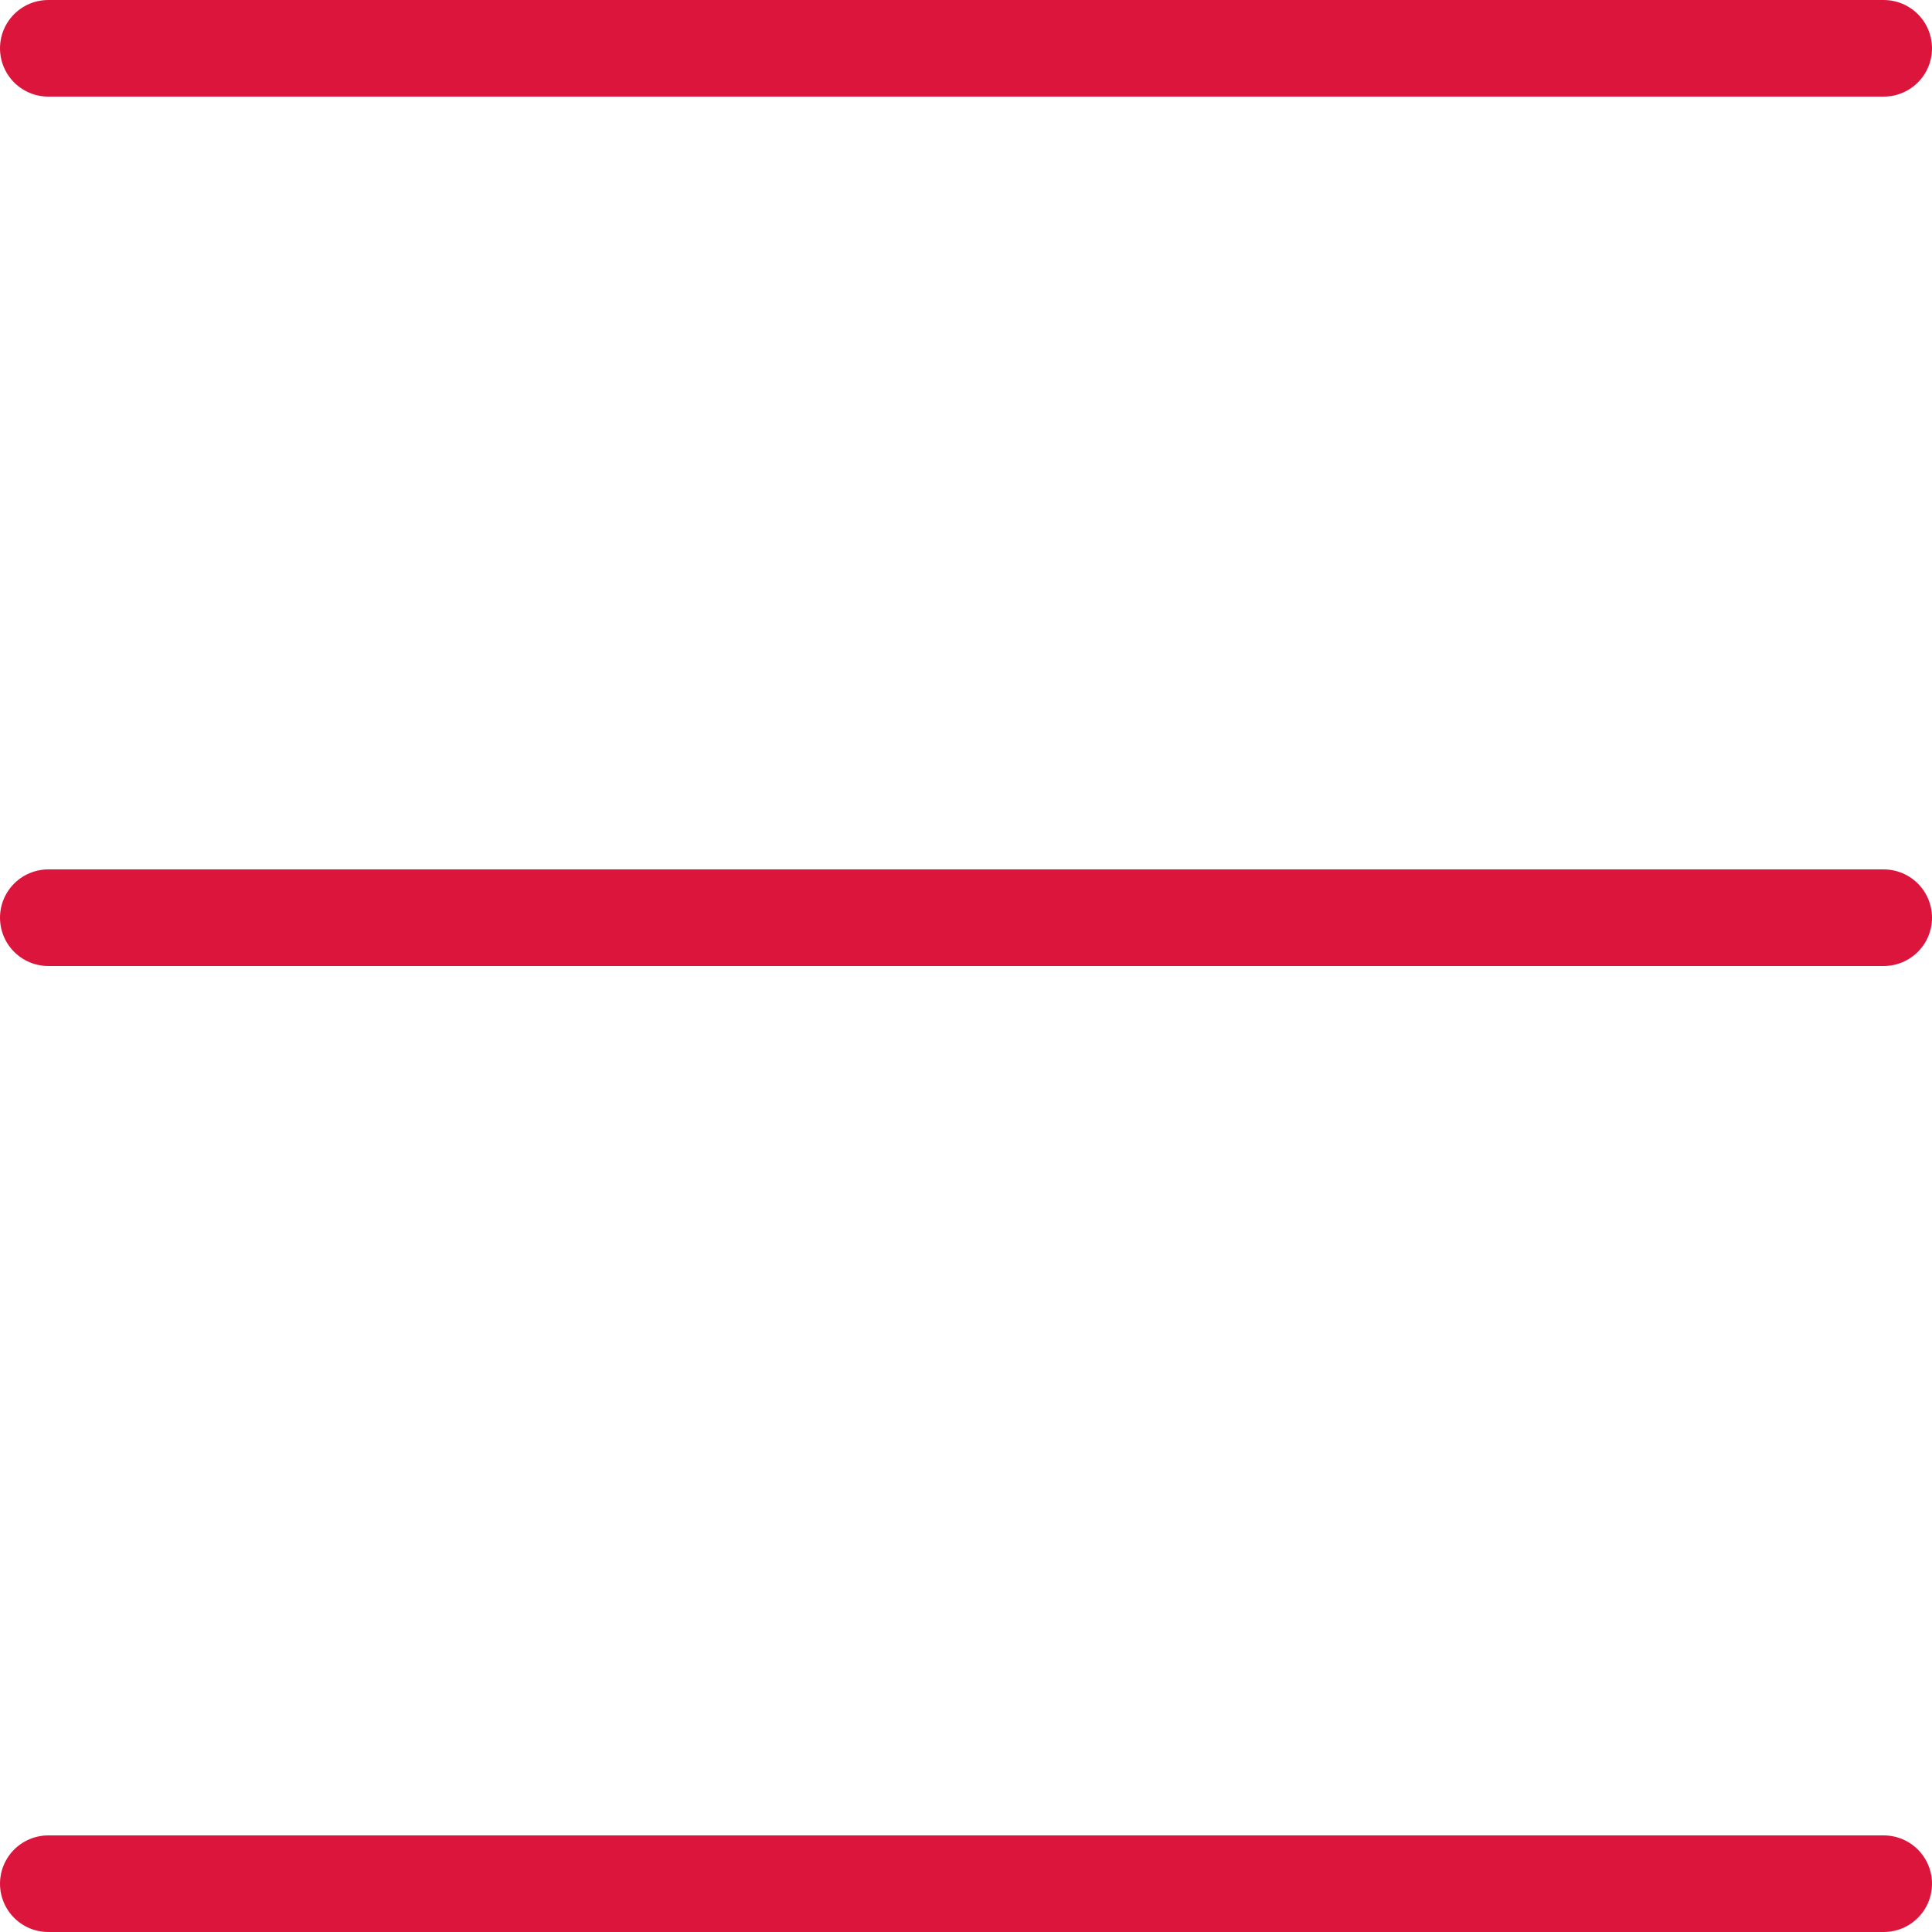 <svg width="20" height="20" viewBox="0 0 20 20" fill="none" xmlns="http://www.w3.org/2000/svg">
<line x1="0.5" y1="0.5" x2="19.5" y2="0.5" stroke="#DC153D" stroke-linecap="round"/>
<line x1="0.5" y1="19.5" x2="19.5" y2="19.5" stroke="#DC153D" stroke-linecap="round"/>
<line x1="0.5" y1="9.5" x2="19.5" y2="9.5" stroke="#DC153D" stroke-linecap="round"/>
</svg>
